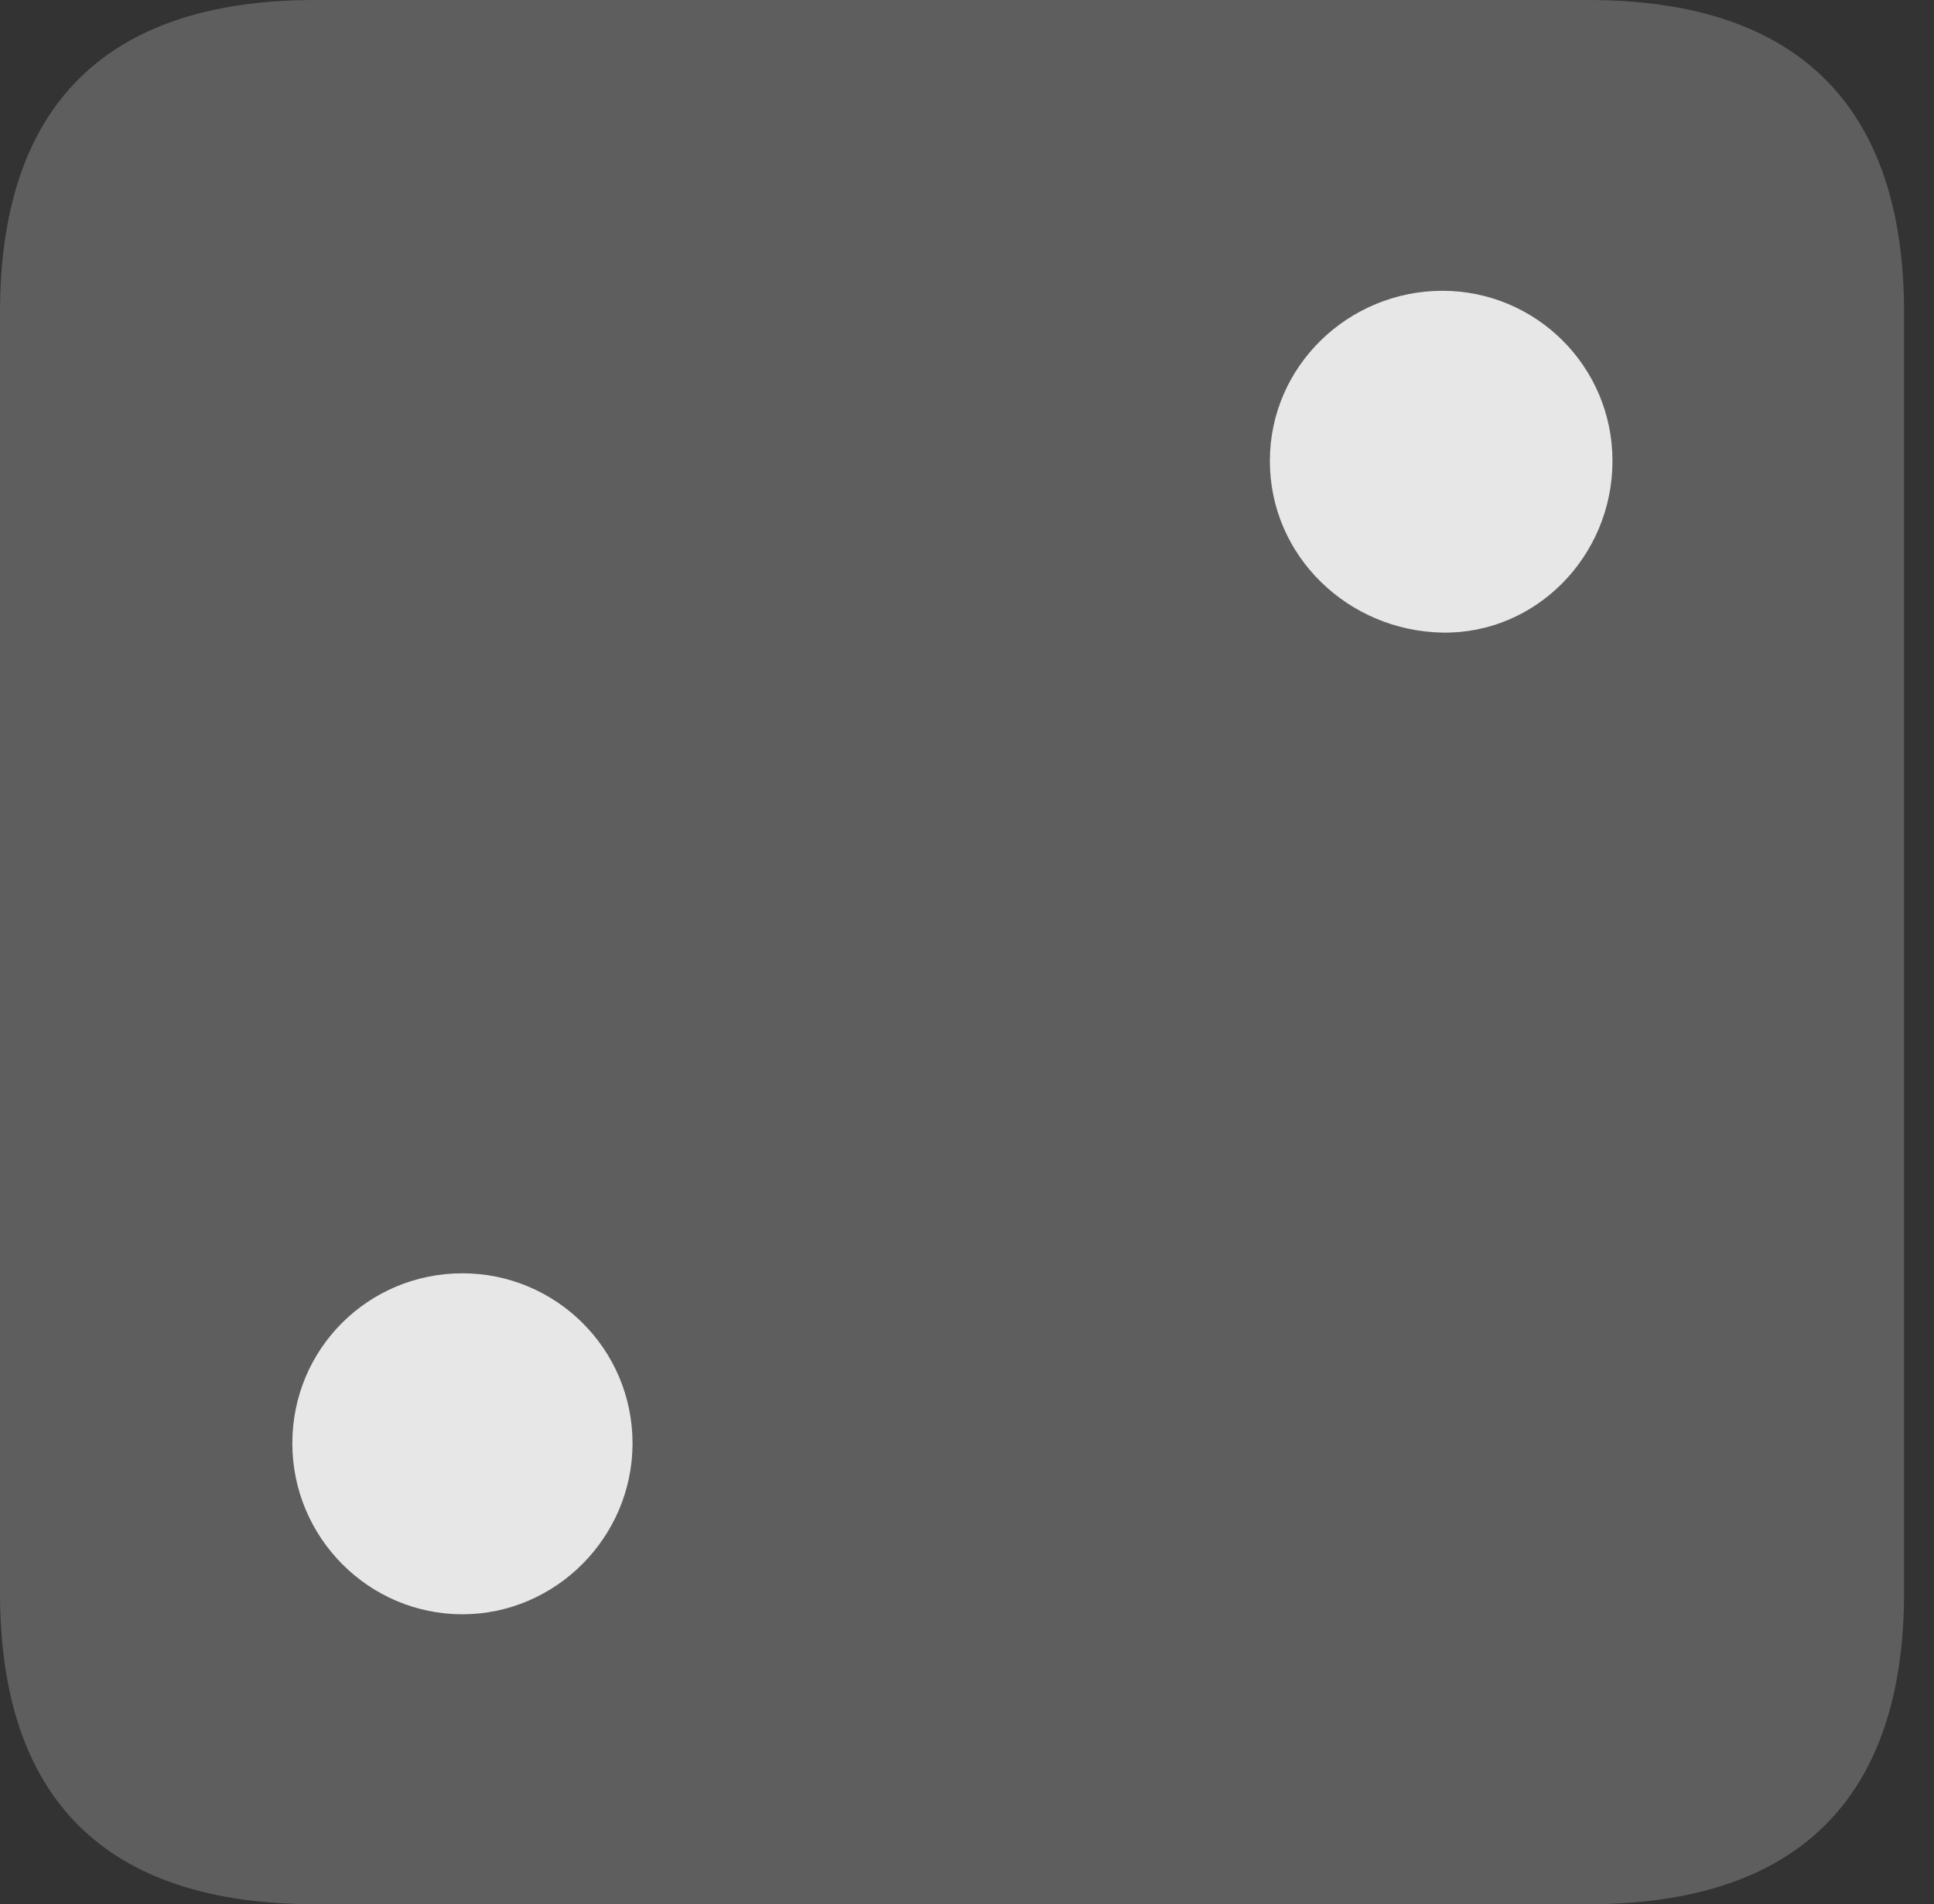 <?xml version="1.0" encoding="UTF-8"?>
<!--Generator: Apple Native CoreSVG 341-->
<!DOCTYPE svg
PUBLIC "-//W3C//DTD SVG 1.1//EN"
       "http://www.w3.org/Graphics/SVG/1.1/DTD/svg11.dtd">
<svg version="1.1" xmlns="http://www.w3.org/2000/svg" xmlns:xlink="http://www.w3.org/1999/xlink" viewBox="0 0 23.32 22.959">
 <rect x="0" y="0" width="23.32" height="22.959" fill="#333333" stroke="none"/>
 <g>
  <rect height="22.959" opacity="0" width="23.32" x="0" y="0"/>
  <path d="M3.799 22.959L19.15 22.959C21.68 22.959 22.959 21.68 22.959 19.199L22.959 3.77C22.959 1.279 21.68 0 19.15 0L3.799 0C1.279 0 0 1.27 0 3.77L0 19.199C0 21.699 1.279 22.959 3.799 22.959Z" fill="white" fill-opacity="0.212"/>
  <path d="M17.393 7.627C16.26 7.607 15.312 6.709 15.312 5.557C15.312 4.414 16.26 3.506 17.393 3.506C18.516 3.506 19.443 4.414 19.443 5.557C19.443 6.709 18.516 7.646 17.393 7.627ZM5.576 19.463C4.443 19.463 3.525 18.535 3.525 17.402C3.525 16.26 4.443 15.352 5.576 15.352C6.699 15.352 7.627 16.26 7.627 17.402C7.627 18.535 6.699 19.463 5.576 19.463Z" fill="white" fill-opacity="0.85"/>
 </g>
</svg>
